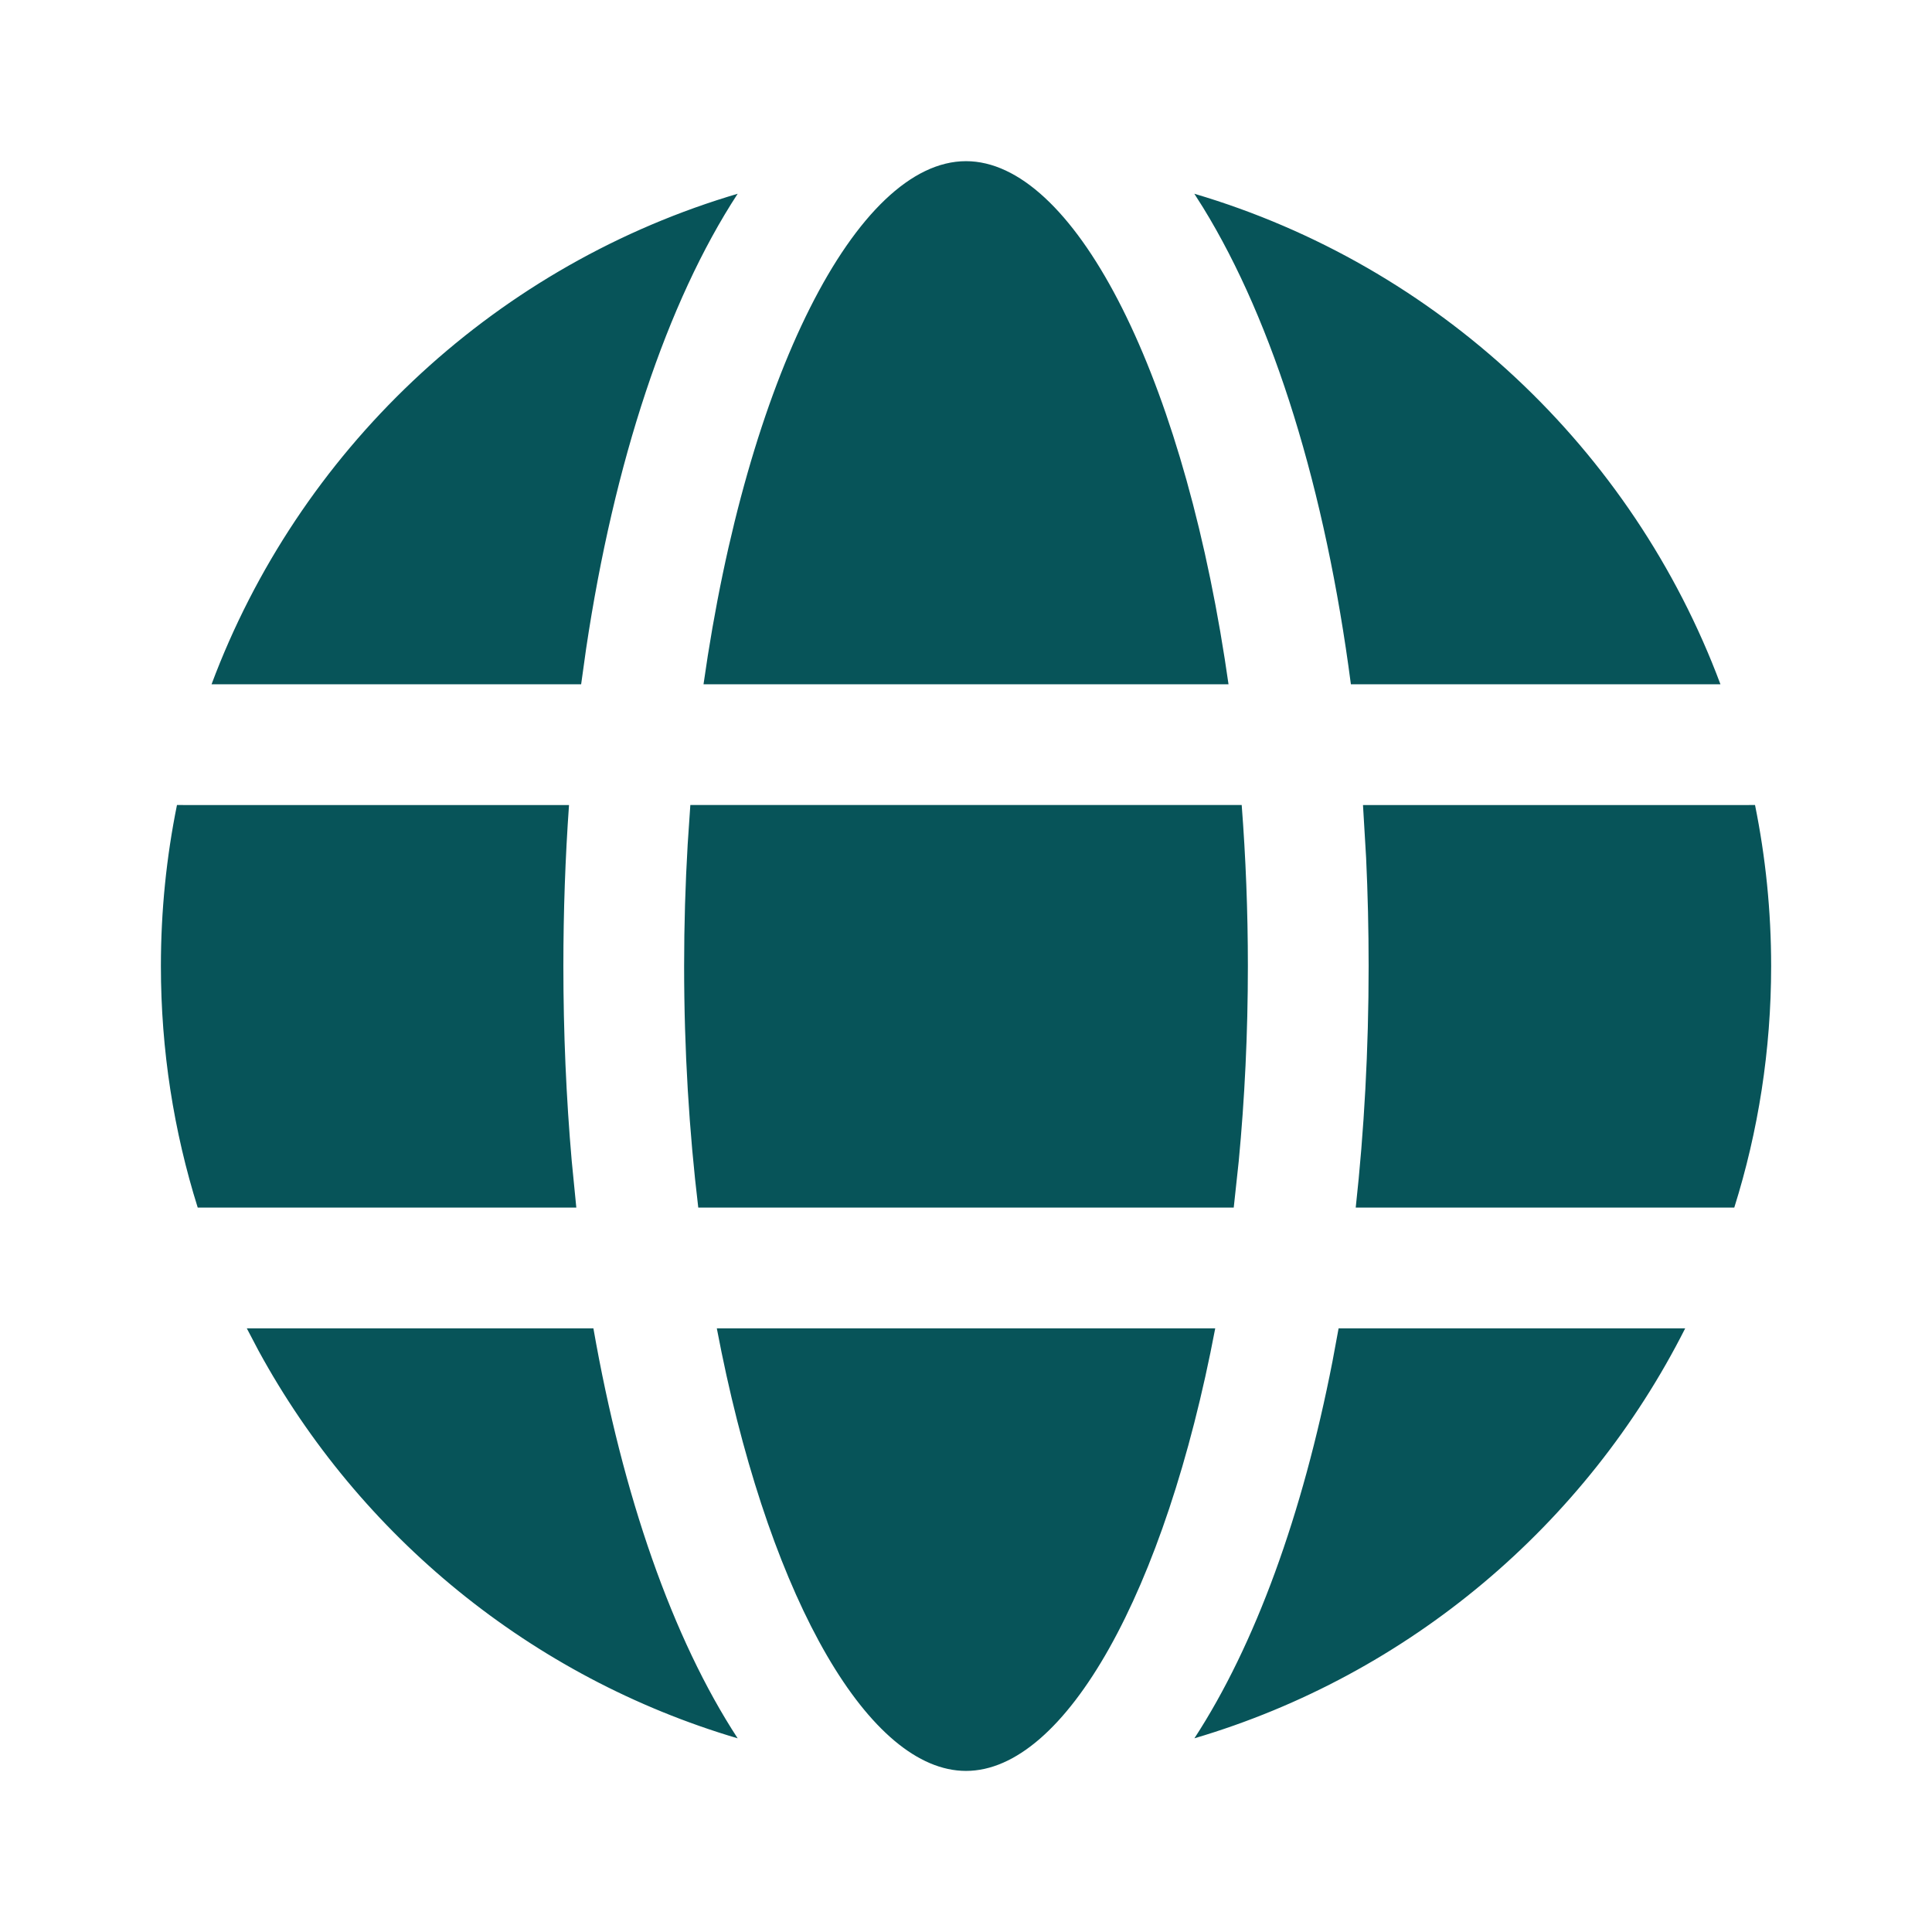 <svg width="50" height="50" viewBox="0 0 50 50" fill="none" xmlns="http://www.w3.org/2000/svg">
<path d="M18.551 34.377H31.45C30.158 41.192 27.572 45.831 25 45.831C22.506 45.831 19.999 41.469 18.672 34.99L18.551 34.377H31.45H18.551ZM6.387 34.377L15.357 34.377C16.117 38.715 17.405 42.405 19.091 44.988C13.752 43.411 9.307 39.755 6.692 34.958L6.387 34.377ZM34.643 34.377L43.613 34.377C41.048 39.46 36.462 43.348 30.911 44.987C32.483 42.576 33.71 39.201 34.484 35.235L34.643 34.377L43.613 34.377L34.643 34.377ZM35.274 20.835L45.42 20.834C45.693 22.18 45.837 23.574 45.837 25.001C45.837 27.179 45.503 29.279 44.883 31.252H35.086C35.305 29.257 35.42 27.161 35.42 25.001C35.42 24.055 35.398 23.12 35.355 22.202L35.274 20.835L45.42 20.834L35.274 20.835ZM4.58 20.834L14.726 20.835C14.63 22.189 14.58 23.581 14.58 25.001C14.58 26.729 14.654 28.416 14.796 30.043L14.915 31.252H5.117C4.498 29.279 4.164 27.179 4.164 25.001C4.164 23.574 4.307 22.18 4.58 20.834ZM17.866 20.834H32.135C32.239 22.179 32.295 23.573 32.295 25.001C32.295 26.746 32.212 28.439 32.058 30.055L31.929 31.252H18.071C17.835 29.282 17.705 27.183 17.705 25.001C17.705 23.93 17.737 22.878 17.797 21.852L17.866 20.834H32.135H17.866ZM31.134 5.369L30.909 5.014C37.197 6.871 42.248 11.614 44.525 17.709L34.961 17.709C34.303 12.674 32.968 8.35 31.134 5.369L30.909 5.014L31.134 5.369ZM18.837 5.091L19.091 5.014C17.256 7.826 15.892 11.95 15.168 16.793L15.04 17.709L5.475 17.709C7.722 11.696 12.667 6.999 18.837 5.091L19.091 5.014L18.837 5.091ZM25 4.171C27.748 4.171 30.512 9.466 31.696 17.053L31.794 17.709H18.207C19.331 9.773 22.174 4.171 25 4.171Z" fill="#075459"/>
</svg>
